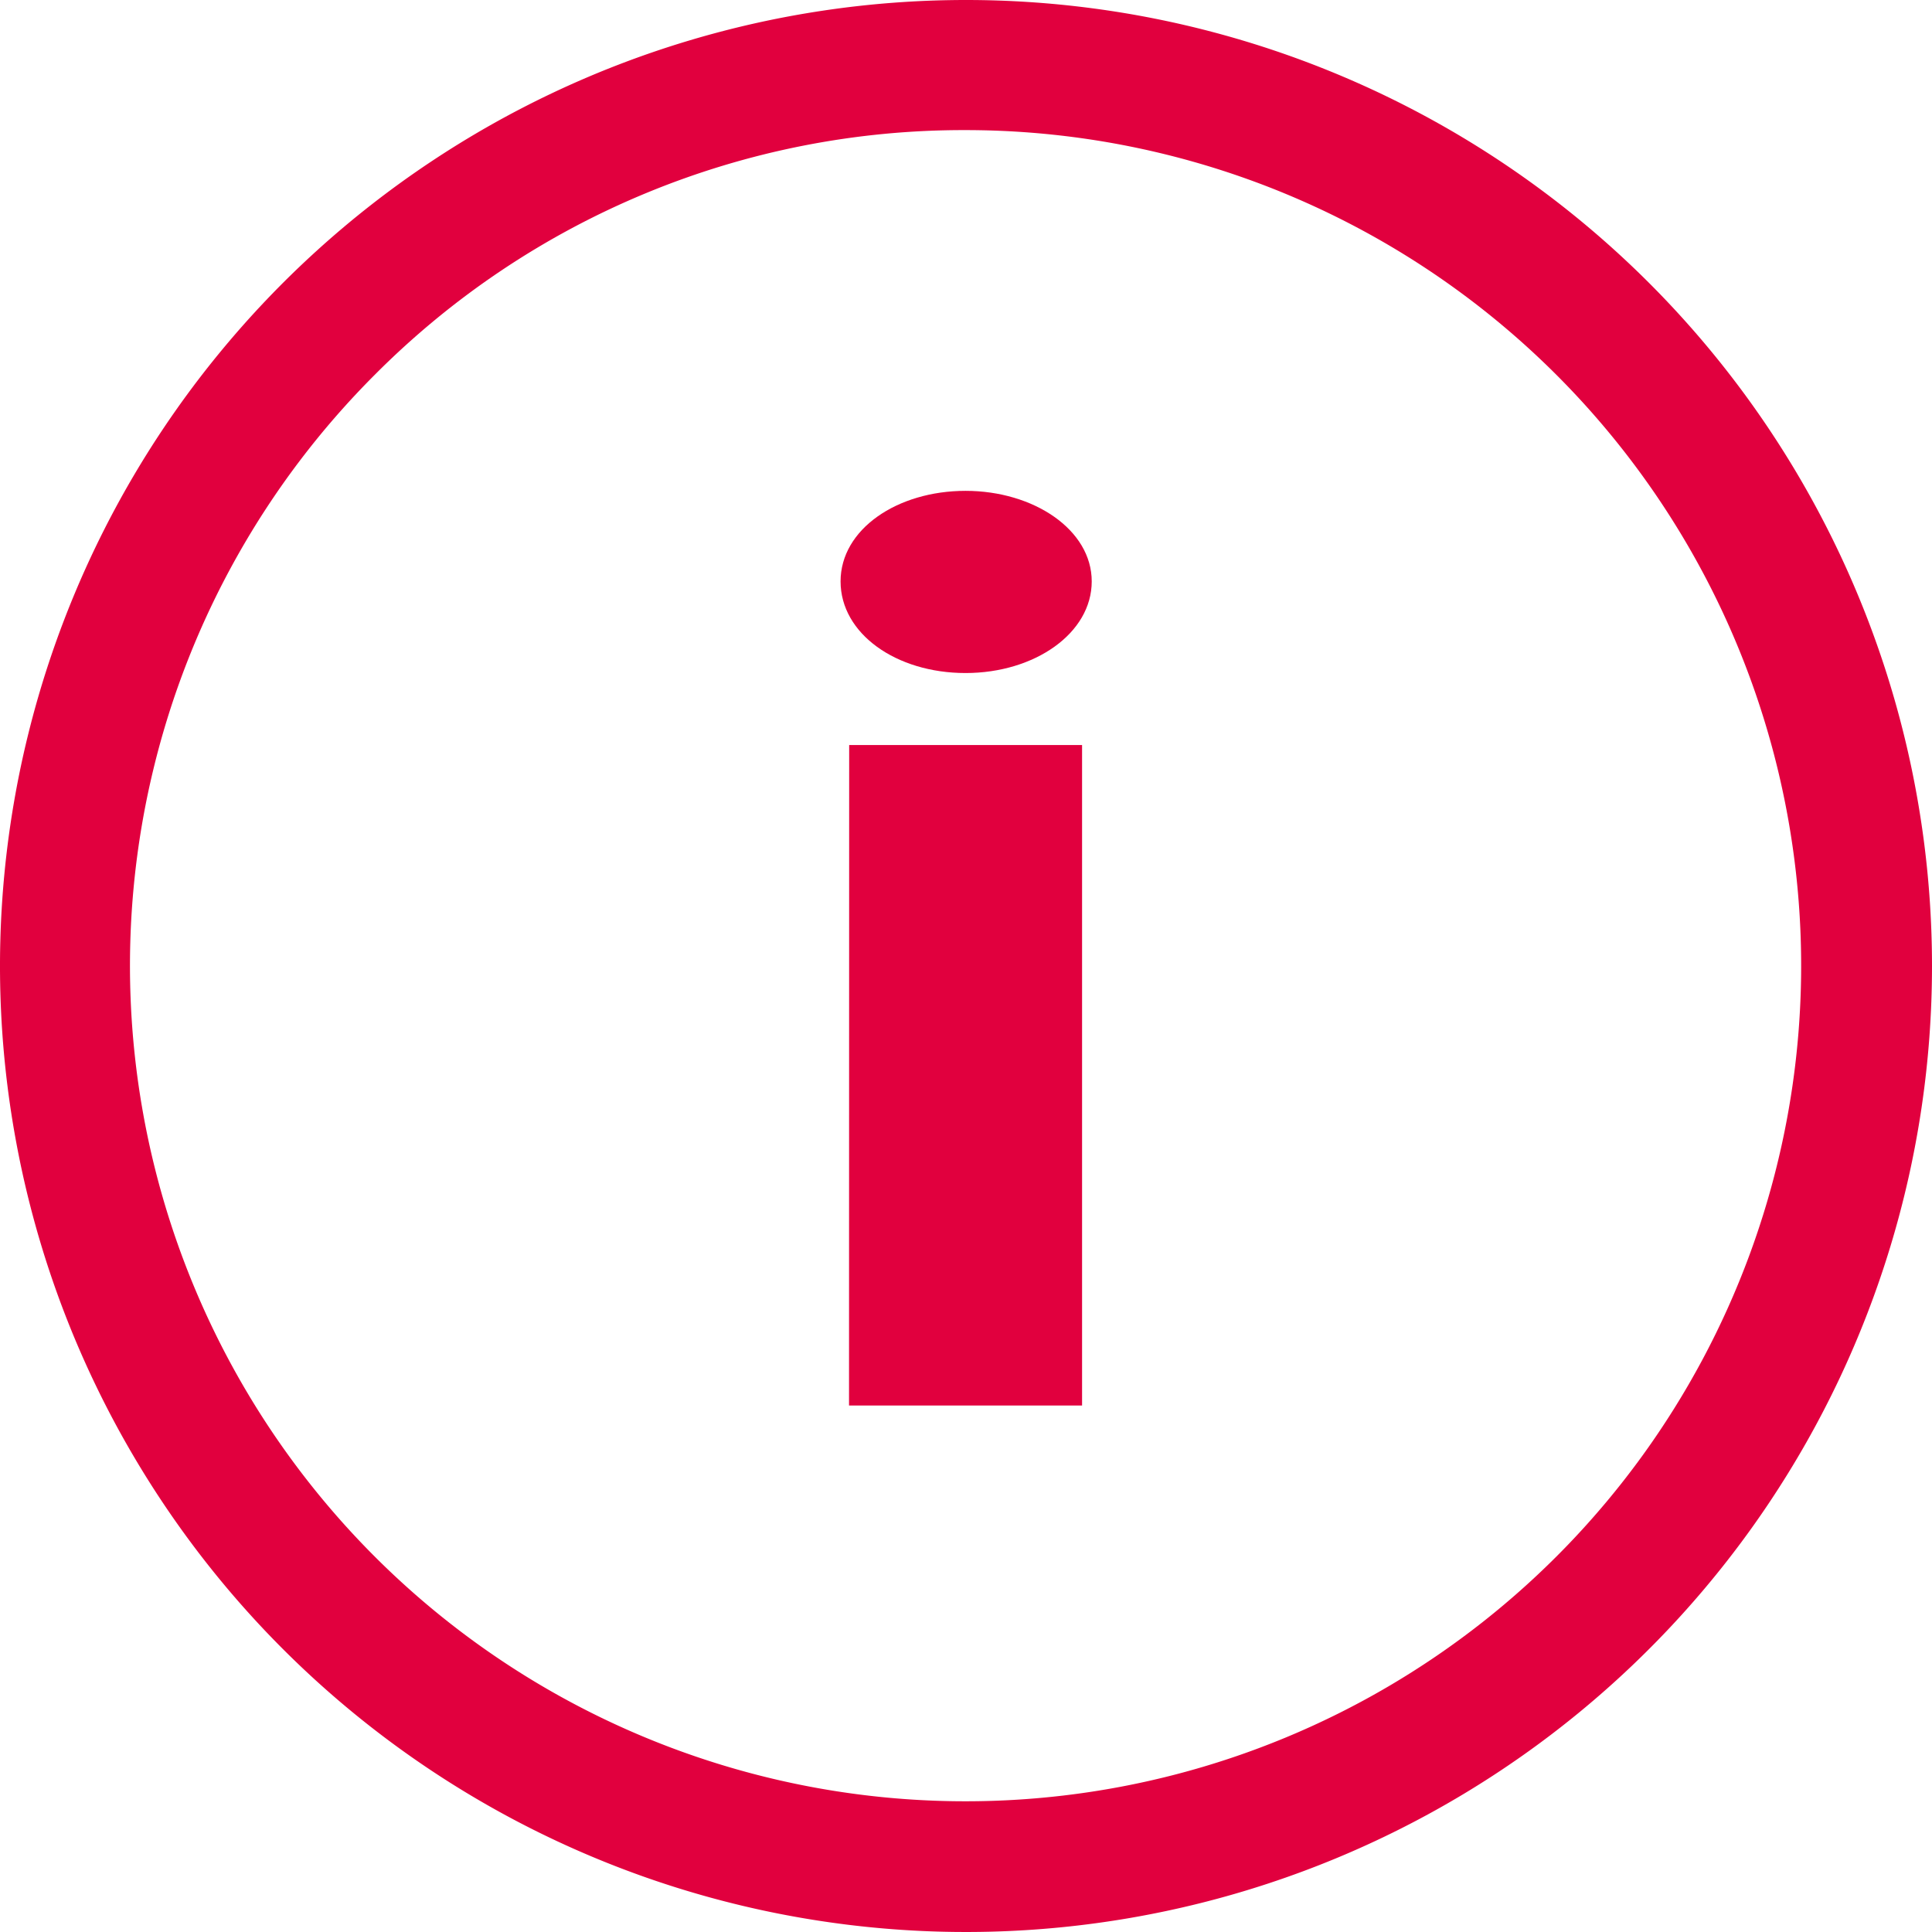 <svg id="Icon_ionic-ios-information-circle-outline" data-name="Icon ionic-ios-information-circle-outline" xmlns="http://www.w3.org/2000/svg" width="12.8" height="12.8" viewBox="0 0 12.8 12.8">
  <path id="Path_78985" data-name="Path 78985" d="M16.552,11.313c0-.346.376-.6.828-.6s.836.258.836.6-.376.607-.836.607S16.552,11.659,16.552,11.313Zm.057,1.084h1.543v4.376H16.608Z" transform="translate(-10.983 -7.461)" fill="#e1003e"/>
  <path id="Path_78986" data-name="Path 78986" d="M9.775,4.237A5.536,5.536,0,1,1,5.858,5.858,5.5,5.5,0,0,1,9.775,4.237m0-.862a6.4,6.4,0,1,0,6.4,6.4,6.4,6.4,0,0,0-6.4-6.4Z" transform="translate(-3.375 -3.375)" fill="#e1003e"/>
</svg>
